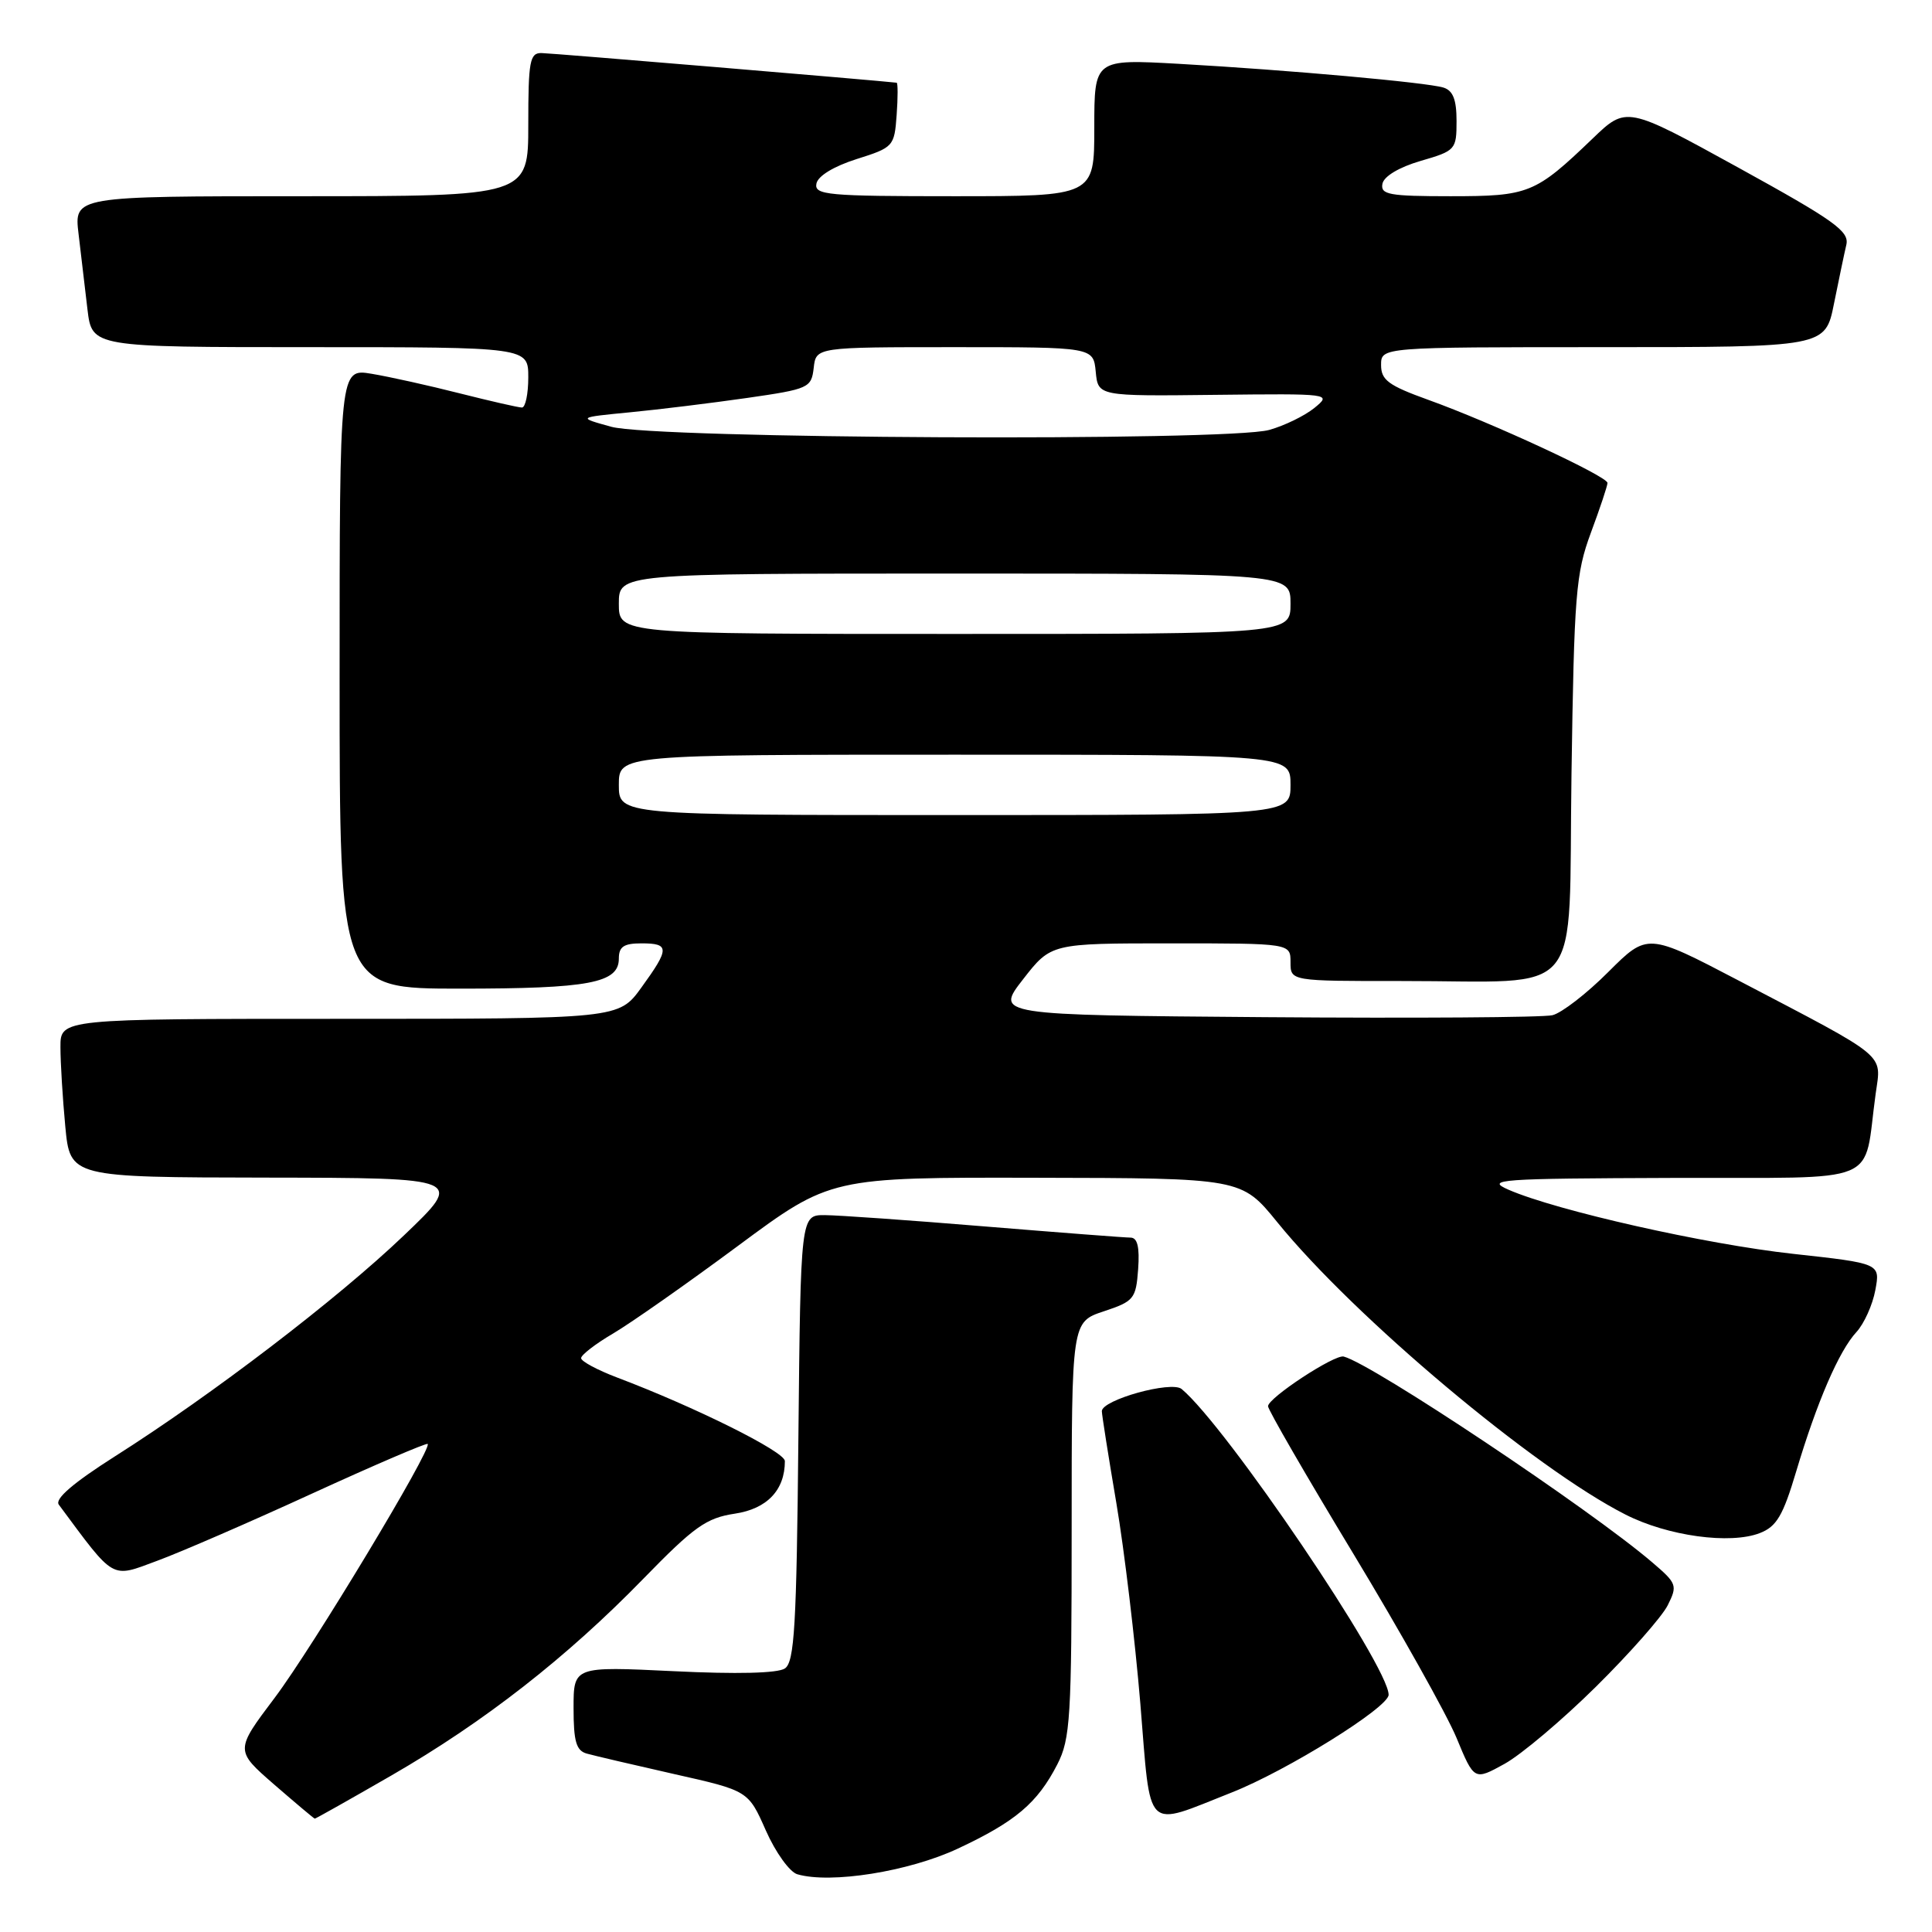 <?xml version="1.0" encoding="UTF-8" standalone="no"?>
<!DOCTYPE svg PUBLIC "-//W3C//DTD SVG 1.1//EN" "http://www.w3.org/Graphics/SVG/1.1/DTD/svg11.dtd" >
<svg xmlns="http://www.w3.org/2000/svg" xmlns:xlink="http://www.w3.org/1999/xlink" version="1.1" viewBox="0 0 256 256">
 <g >
 <path fill="currentColor"
d=" M 126.90 244.96 C 134.57 241.37 137.46 238.92 140.10 233.79 C 141.83 230.41 142.00 227.64 142.00 202.62 C 142.00 175.17 142.00 175.17 146.25 173.76 C 150.26 172.43 150.52 172.10 150.81 168.17 C 151.02 165.25 150.72 164.00 149.81 163.99 C 149.09 163.99 140.40 163.32 130.50 162.51 C 120.60 161.69 111.06 161.02 109.29 161.01 C 106.09 161.00 106.09 161.00 105.79 190.54 C 105.55 215.45 105.27 220.23 104.00 221.08 C 103.05 221.72 97.61 221.85 89.25 221.44 C 76.00 220.80 76.00 220.80 76.00 226.33 C 76.00 230.75 76.35 231.97 77.75 232.36 C 78.71 232.63 83.92 233.85 89.32 235.07 C 99.15 237.28 99.15 237.28 101.48 242.55 C 102.76 245.45 104.64 248.06 105.65 248.35 C 110.09 249.64 120.42 247.99 126.90 244.96 Z  M 51.88 235.25 C 64.16 228.16 75.10 219.62 85.26 209.18 C 91.97 202.29 93.58 201.14 97.36 200.57 C 101.64 199.93 104.00 197.45 104.00 193.60 C 104.00 192.35 92.07 186.42 81.75 182.52 C 79.14 181.53 77.00 180.38 77.00 179.96 C 77.00 179.54 78.91 178.06 81.25 176.69 C 83.59 175.31 91.02 170.10 97.78 165.09 C 110.05 156.00 110.05 156.00 137.28 156.06 C 164.50 156.11 164.50 156.11 169.24 161.94 C 179.45 174.52 203.35 194.59 215.39 200.69 C 220.99 203.54 229.26 204.67 233.19 203.14 C 235.41 202.28 236.26 200.83 238.00 194.99 C 240.75 185.78 243.67 179.00 245.99 176.50 C 247.00 175.40 248.13 172.90 248.49 170.95 C 249.15 167.41 249.15 167.41 237.59 166.14 C 225.99 164.87 206.27 160.42 199.90 157.65 C 196.77 156.28 198.51 156.16 221.64 156.08 C 249.92 155.99 246.81 157.28 248.54 144.89 C 249.29 139.51 250.36 140.39 230.40 129.94 C 218.30 123.61 218.30 123.61 213.11 128.79 C 210.26 131.65 206.93 134.22 205.71 134.52 C 204.50 134.82 187.38 134.93 167.68 134.78 C 131.87 134.50 131.87 134.50 135.57 129.75 C 139.27 125.00 139.27 125.00 155.13 125.00 C 171.00 125.00 171.00 125.00 171.00 127.50 C 171.00 130.00 171.00 130.00 185.75 129.99 C 210.30 129.97 207.79 133.01 208.23 102.63 C 208.58 78.72 208.80 76.00 210.80 70.59 C 212.01 67.34 213.00 64.37 213.00 63.99 C 213.00 63.12 197.63 55.99 189.25 52.98 C 183.98 51.08 183.00 50.36 183.00 48.37 C 183.00 46.00 183.00 46.00 212.43 46.00 C 241.86 46.00 241.86 46.00 243.01 40.25 C 243.65 37.09 244.38 33.57 244.65 32.43 C 245.06 30.64 243.06 29.22 230.32 22.20 C 215.51 14.05 215.51 14.05 211.01 18.38 C 203.42 25.66 202.59 26.00 192.20 26.00 C 184.06 26.00 182.90 25.79 183.18 24.35 C 183.37 23.36 185.40 22.15 188.25 21.32 C 192.87 19.98 193.00 19.83 193.00 16.04 C 193.00 13.19 192.53 11.99 191.25 11.60 C 189.01 10.92 170.76 9.28 156.25 8.46 C 145.00 7.83 145.00 7.83 145.00 16.92 C 145.00 26.00 145.00 26.00 126.43 26.00 C 109.62 26.00 107.88 25.84 108.18 24.33 C 108.37 23.32 110.48 22.04 113.50 21.08 C 118.38 19.54 118.51 19.40 118.81 15.25 C 118.98 12.91 118.98 10.98 118.81 10.96 C 116.37 10.67 73.02 7.04 71.75 7.03 C 70.20 7.00 70.00 8.11 70.00 16.50 C 70.00 26.00 70.00 26.00 39.91 26.00 C 9.81 26.00 9.81 26.00 10.41 31.00 C 10.73 33.75 11.27 38.25 11.59 41.00 C 12.19 46.00 12.19 46.00 41.09 46.00 C 70.00 46.00 70.00 46.00 70.00 50.00 C 70.00 52.20 69.62 54.00 69.16 54.00 C 68.70 54.00 64.99 53.15 60.91 52.12 C 56.83 51.08 51.59 49.92 49.25 49.53 C 45.00 48.82 45.00 48.82 45.00 89.91 C 45.00 131.00 45.00 131.00 60.93 131.00 C 78.07 131.00 82.00 130.26 82.00 127.02 C 82.00 125.44 82.65 125.00 85.00 125.00 C 88.74 125.00 88.74 125.68 84.99 130.85 C 81.99 135.00 81.99 135.00 44.99 135.00 C 8.00 135.00 8.00 135.00 8.01 138.75 C 8.01 140.81 8.30 145.54 8.65 149.25 C 9.29 156.00 9.29 156.00 35.39 156.04 C 61.50 156.08 61.50 156.08 53.50 163.72 C 44.71 172.12 28.08 184.83 15.22 192.98 C 9.72 196.48 7.23 198.61 7.79 199.37 C 15.28 209.47 14.64 209.11 20.81 206.82 C 23.94 205.67 33.22 201.64 41.43 197.87 C 49.64 194.11 56.50 191.17 56.67 191.33 C 57.29 191.96 41.46 218.23 36.41 224.95 C 31.14 231.94 31.14 231.94 36.32 236.45 C 39.17 238.92 41.59 240.96 41.71 240.98 C 41.82 240.99 46.40 238.41 51.88 235.25 Z  M 163.19 237.52 C 170.50 234.64 184.00 226.24 184.00 224.57 C 184.00 220.75 162.47 188.96 156.57 184.05 C 155.21 182.93 146.00 185.49 146.00 186.99 C 146.00 187.44 146.86 192.91 147.92 199.15 C 148.98 205.39 150.40 217.35 151.10 225.72 C 152.53 243.10 151.52 242.12 163.19 237.52 Z  M 211.47 223.50 C 215.92 219.10 220.20 214.25 220.97 212.73 C 222.30 210.08 222.21 209.82 218.93 207.02 C 210.68 199.96 181.89 180.76 178.05 179.75 C 176.86 179.43 168.05 185.21 168.02 186.33 C 168.01 186.78 173.09 195.58 179.32 205.87 C 185.54 216.16 191.69 227.14 192.99 230.26 C 195.34 235.94 195.34 235.94 199.36 233.72 C 201.57 232.50 207.02 227.90 211.47 223.50 Z  M 82.00 104.00 C 82.00 100.00 82.00 100.00 126.50 100.00 C 171.00 100.00 171.00 100.00 171.00 104.00 C 171.00 108.00 171.00 108.00 126.50 108.00 C 82.00 108.00 82.00 108.00 82.00 104.00 Z  M 82.00 80.00 C 82.00 76.00 82.00 76.00 126.50 76.00 C 171.00 76.00 171.00 76.00 171.00 80.00 C 171.00 84.00 171.00 84.00 126.50 84.00 C 82.00 84.00 82.00 84.00 82.00 80.00 Z  M 81.00 56.55 C 76.50 55.31 76.50 55.31 83.50 54.63 C 87.35 54.26 94.33 53.40 99.00 52.73 C 107.18 51.55 107.51 51.40 107.82 48.75 C 108.13 46.00 108.13 46.00 126.50 46.00 C 144.87 46.00 144.87 46.00 145.19 49.25 C 145.50 52.50 145.50 52.50 161.00 52.32 C 176.37 52.15 176.48 52.16 174.17 54.05 C 172.89 55.09 170.19 56.41 168.17 56.97 C 162.63 58.51 86.73 58.15 81.00 56.55 Z "/>
</g>
</svg>